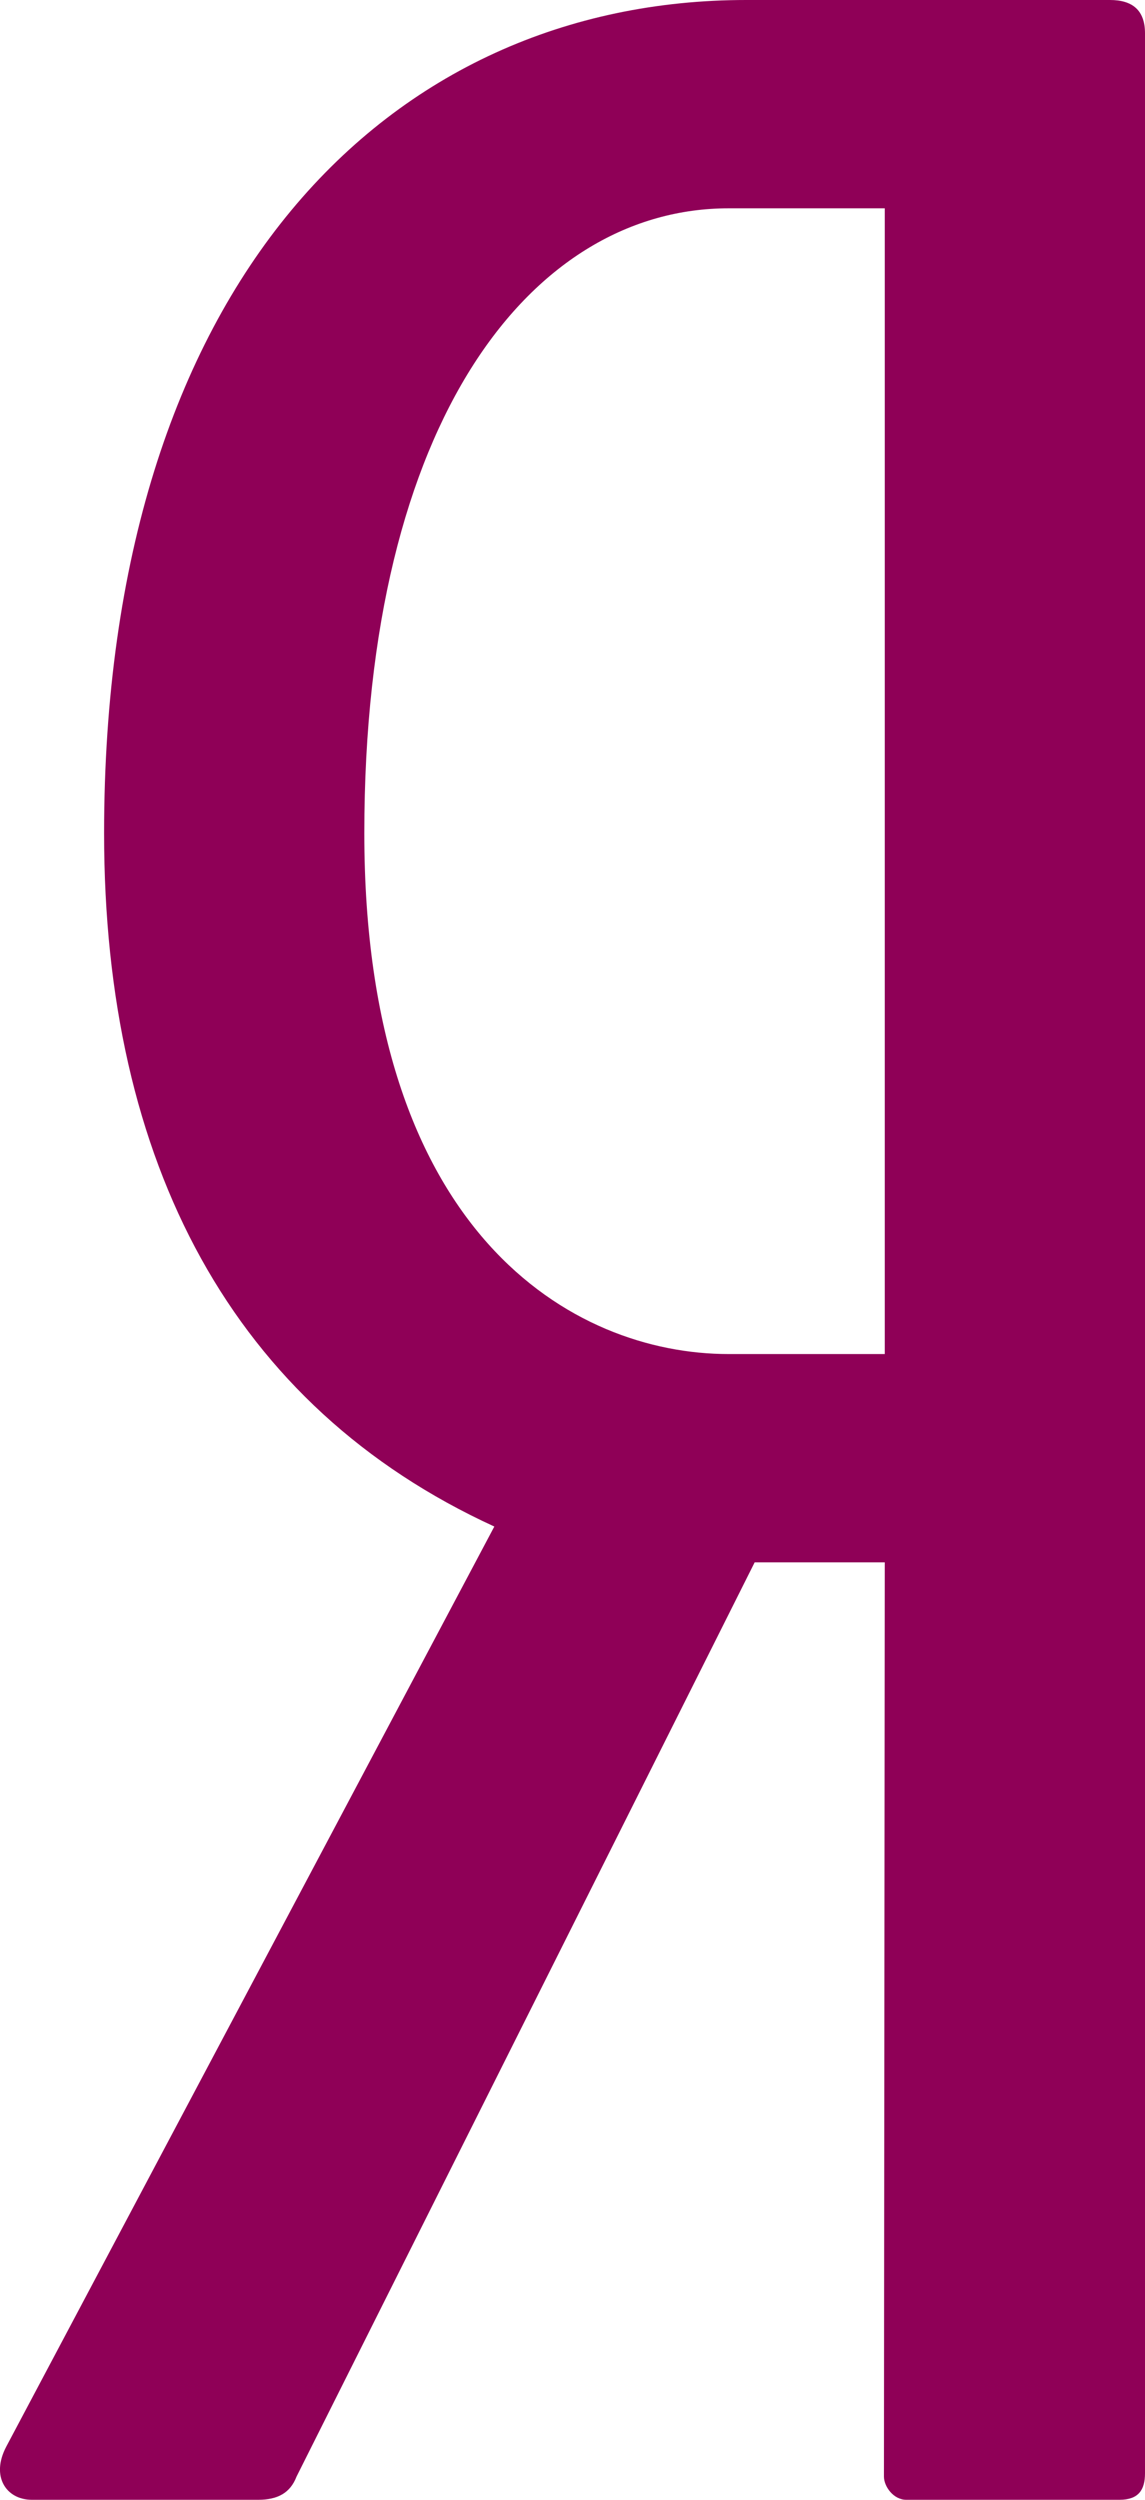 <svg width="11" height="24" viewBox="0 0 11 24" fill="none" xmlns="http://www.w3.org/2000/svg">
<path d="M10.663 0H7.17C3.738 0 1 2.72 1 8C1 11.168 2.237 13.504 4.749 14.656L0.061 23.488C-0.092 23.777 0.061 24 0.306 24H2.481C2.665 24 2.788 23.936 2.849 23.777L7.25 15H8.5L8.492 23.777C8.492 23.873 8.584 24 8.706 24H10.755C10.939 24 11 23.904 11 23.745V0.32C11 0.096 10.877 0 10.663 0H10.663ZM8.5 13H7C5.5 13 3.5 11.84 3.5 8C3.5 3.999 5.131 2 7 2H8.5V13Z" fill="#8F0057"/>
</svg>
